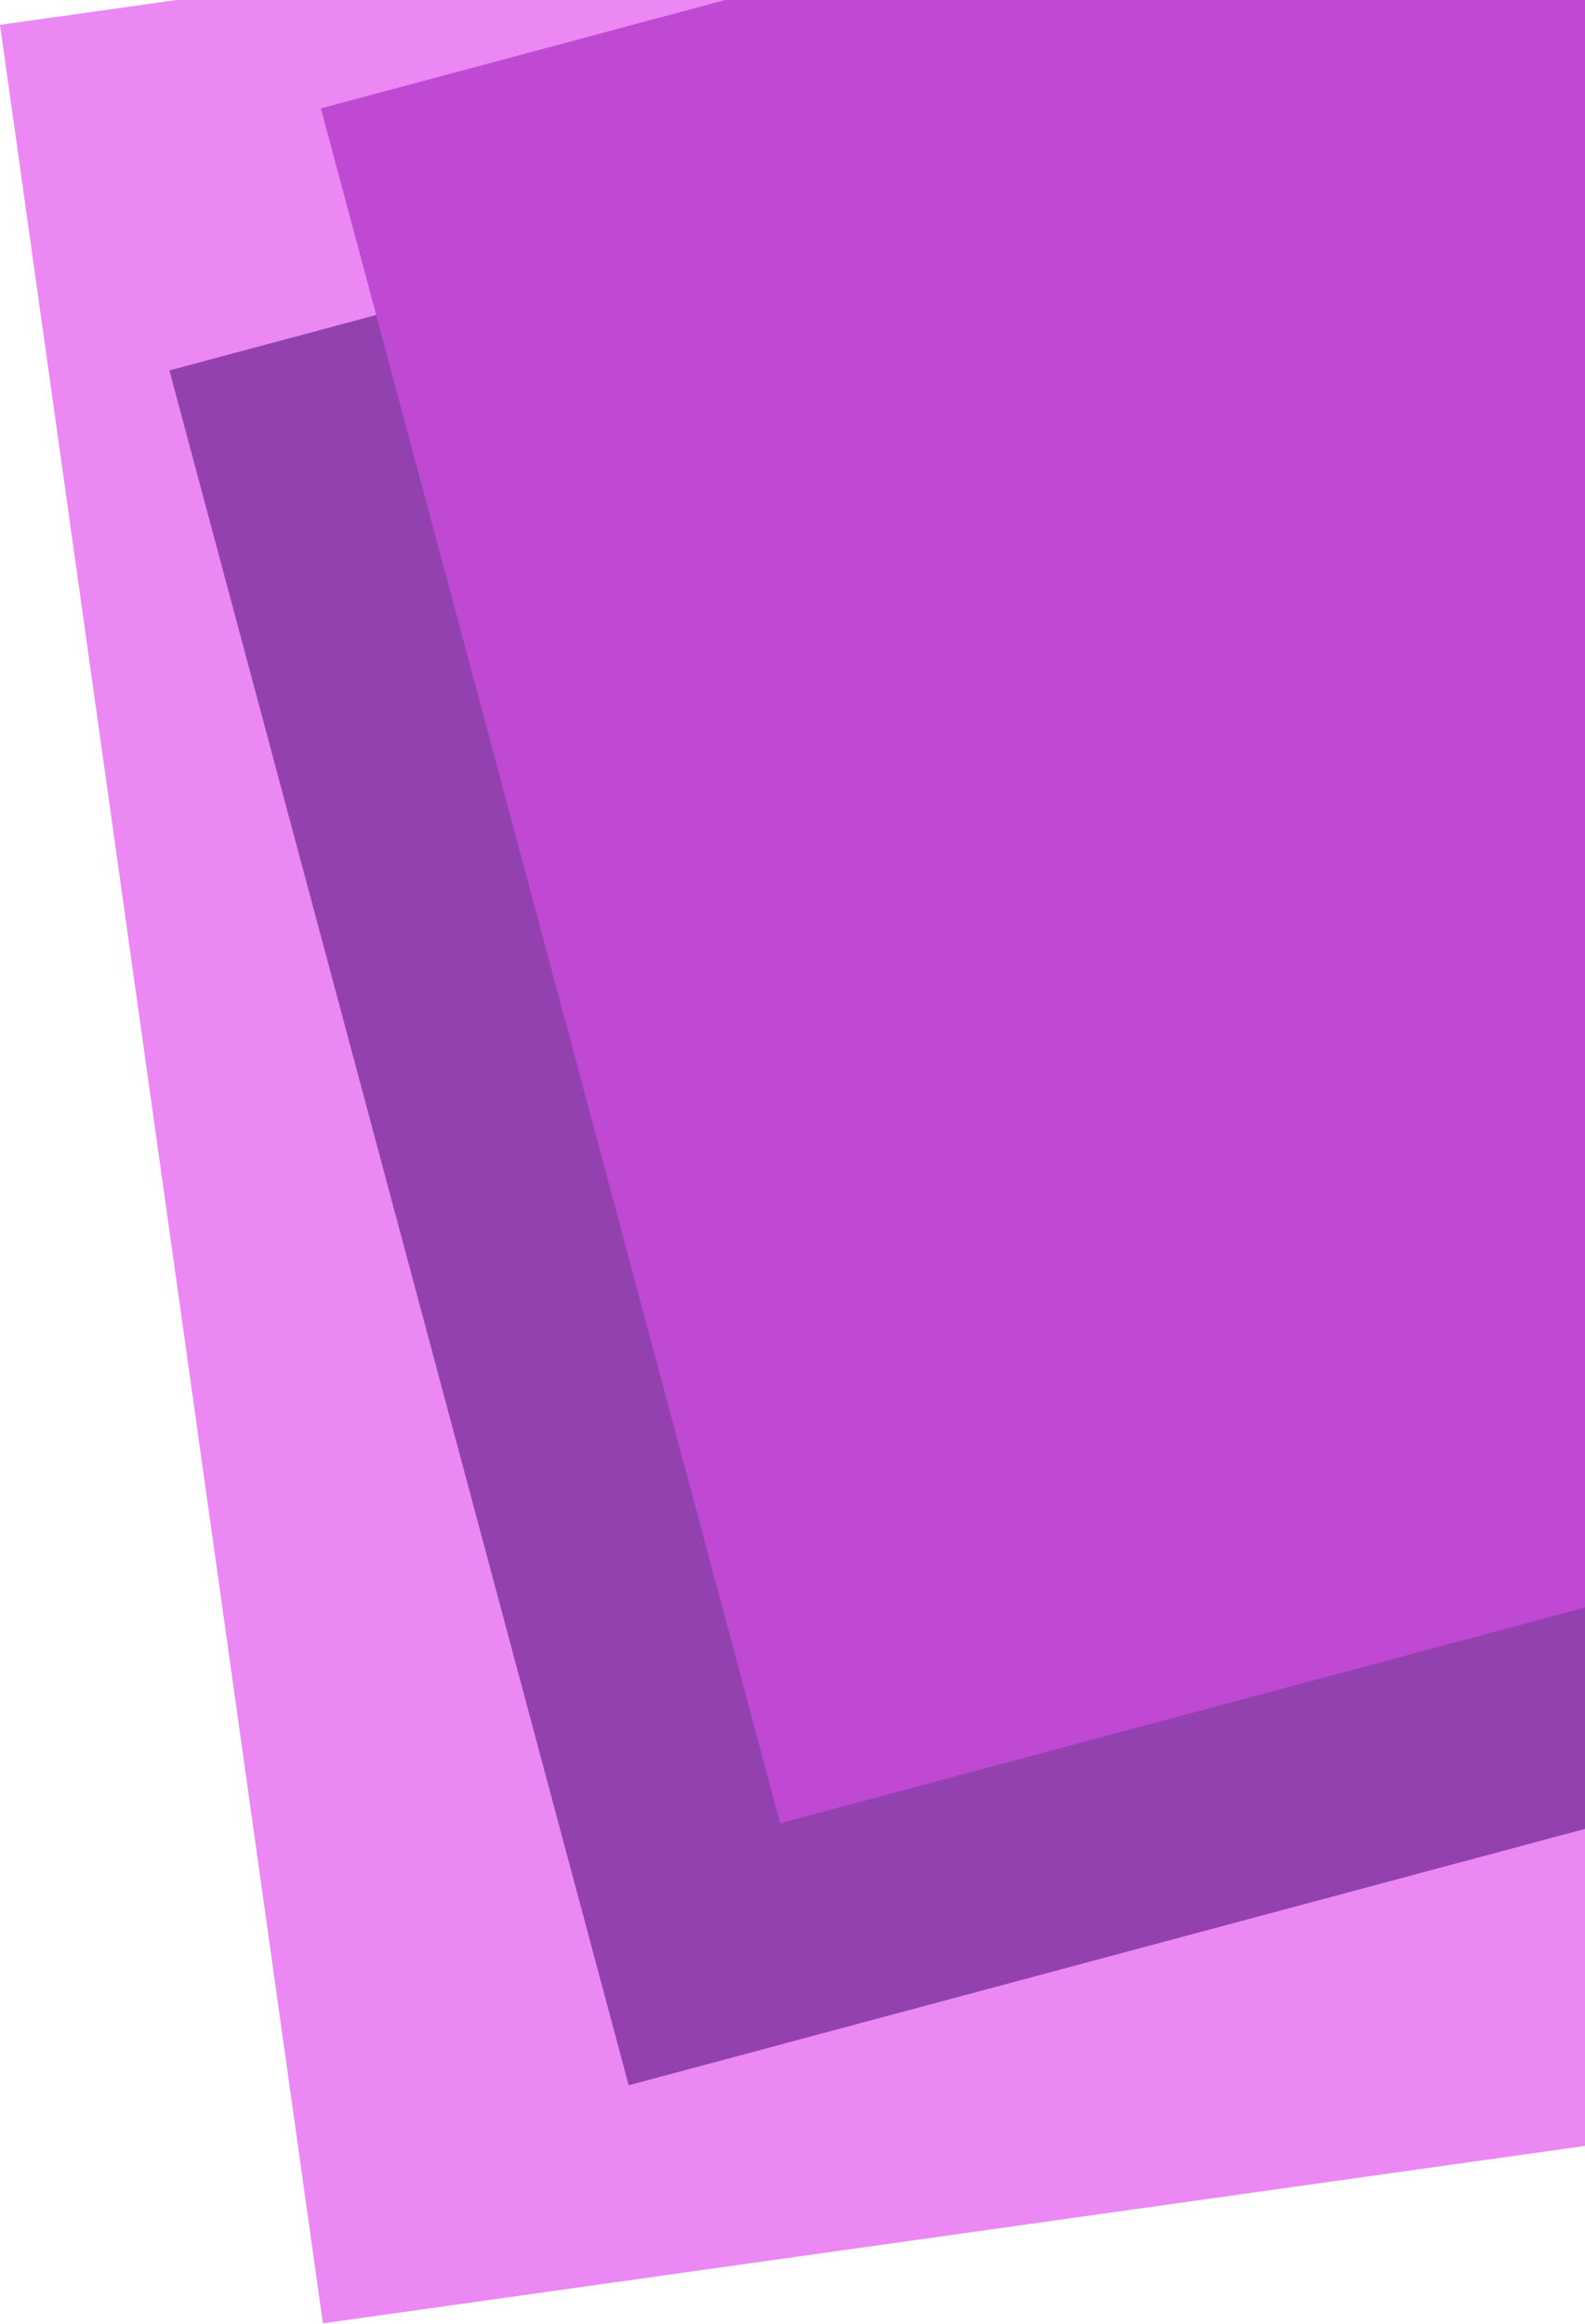<svg width="393" height="576" viewBox="0 0 393 576" fill="none" xmlns="http://www.w3.org/2000/svg">
<rect y="6.152" width="518.875" height="575.267" transform="rotate(-8 0 6.152)" fill="#EB88F3"/>
<rect x="42" y="91.807" width="382" height="440" transform="rotate(-15 42 91.807)" fill="#9441B0"/>
<rect x="79.568" y="26.869" width="382" height="440" transform="rotate(-15 79.568 26.869)" fill="#BF49D3"/>
</svg>
